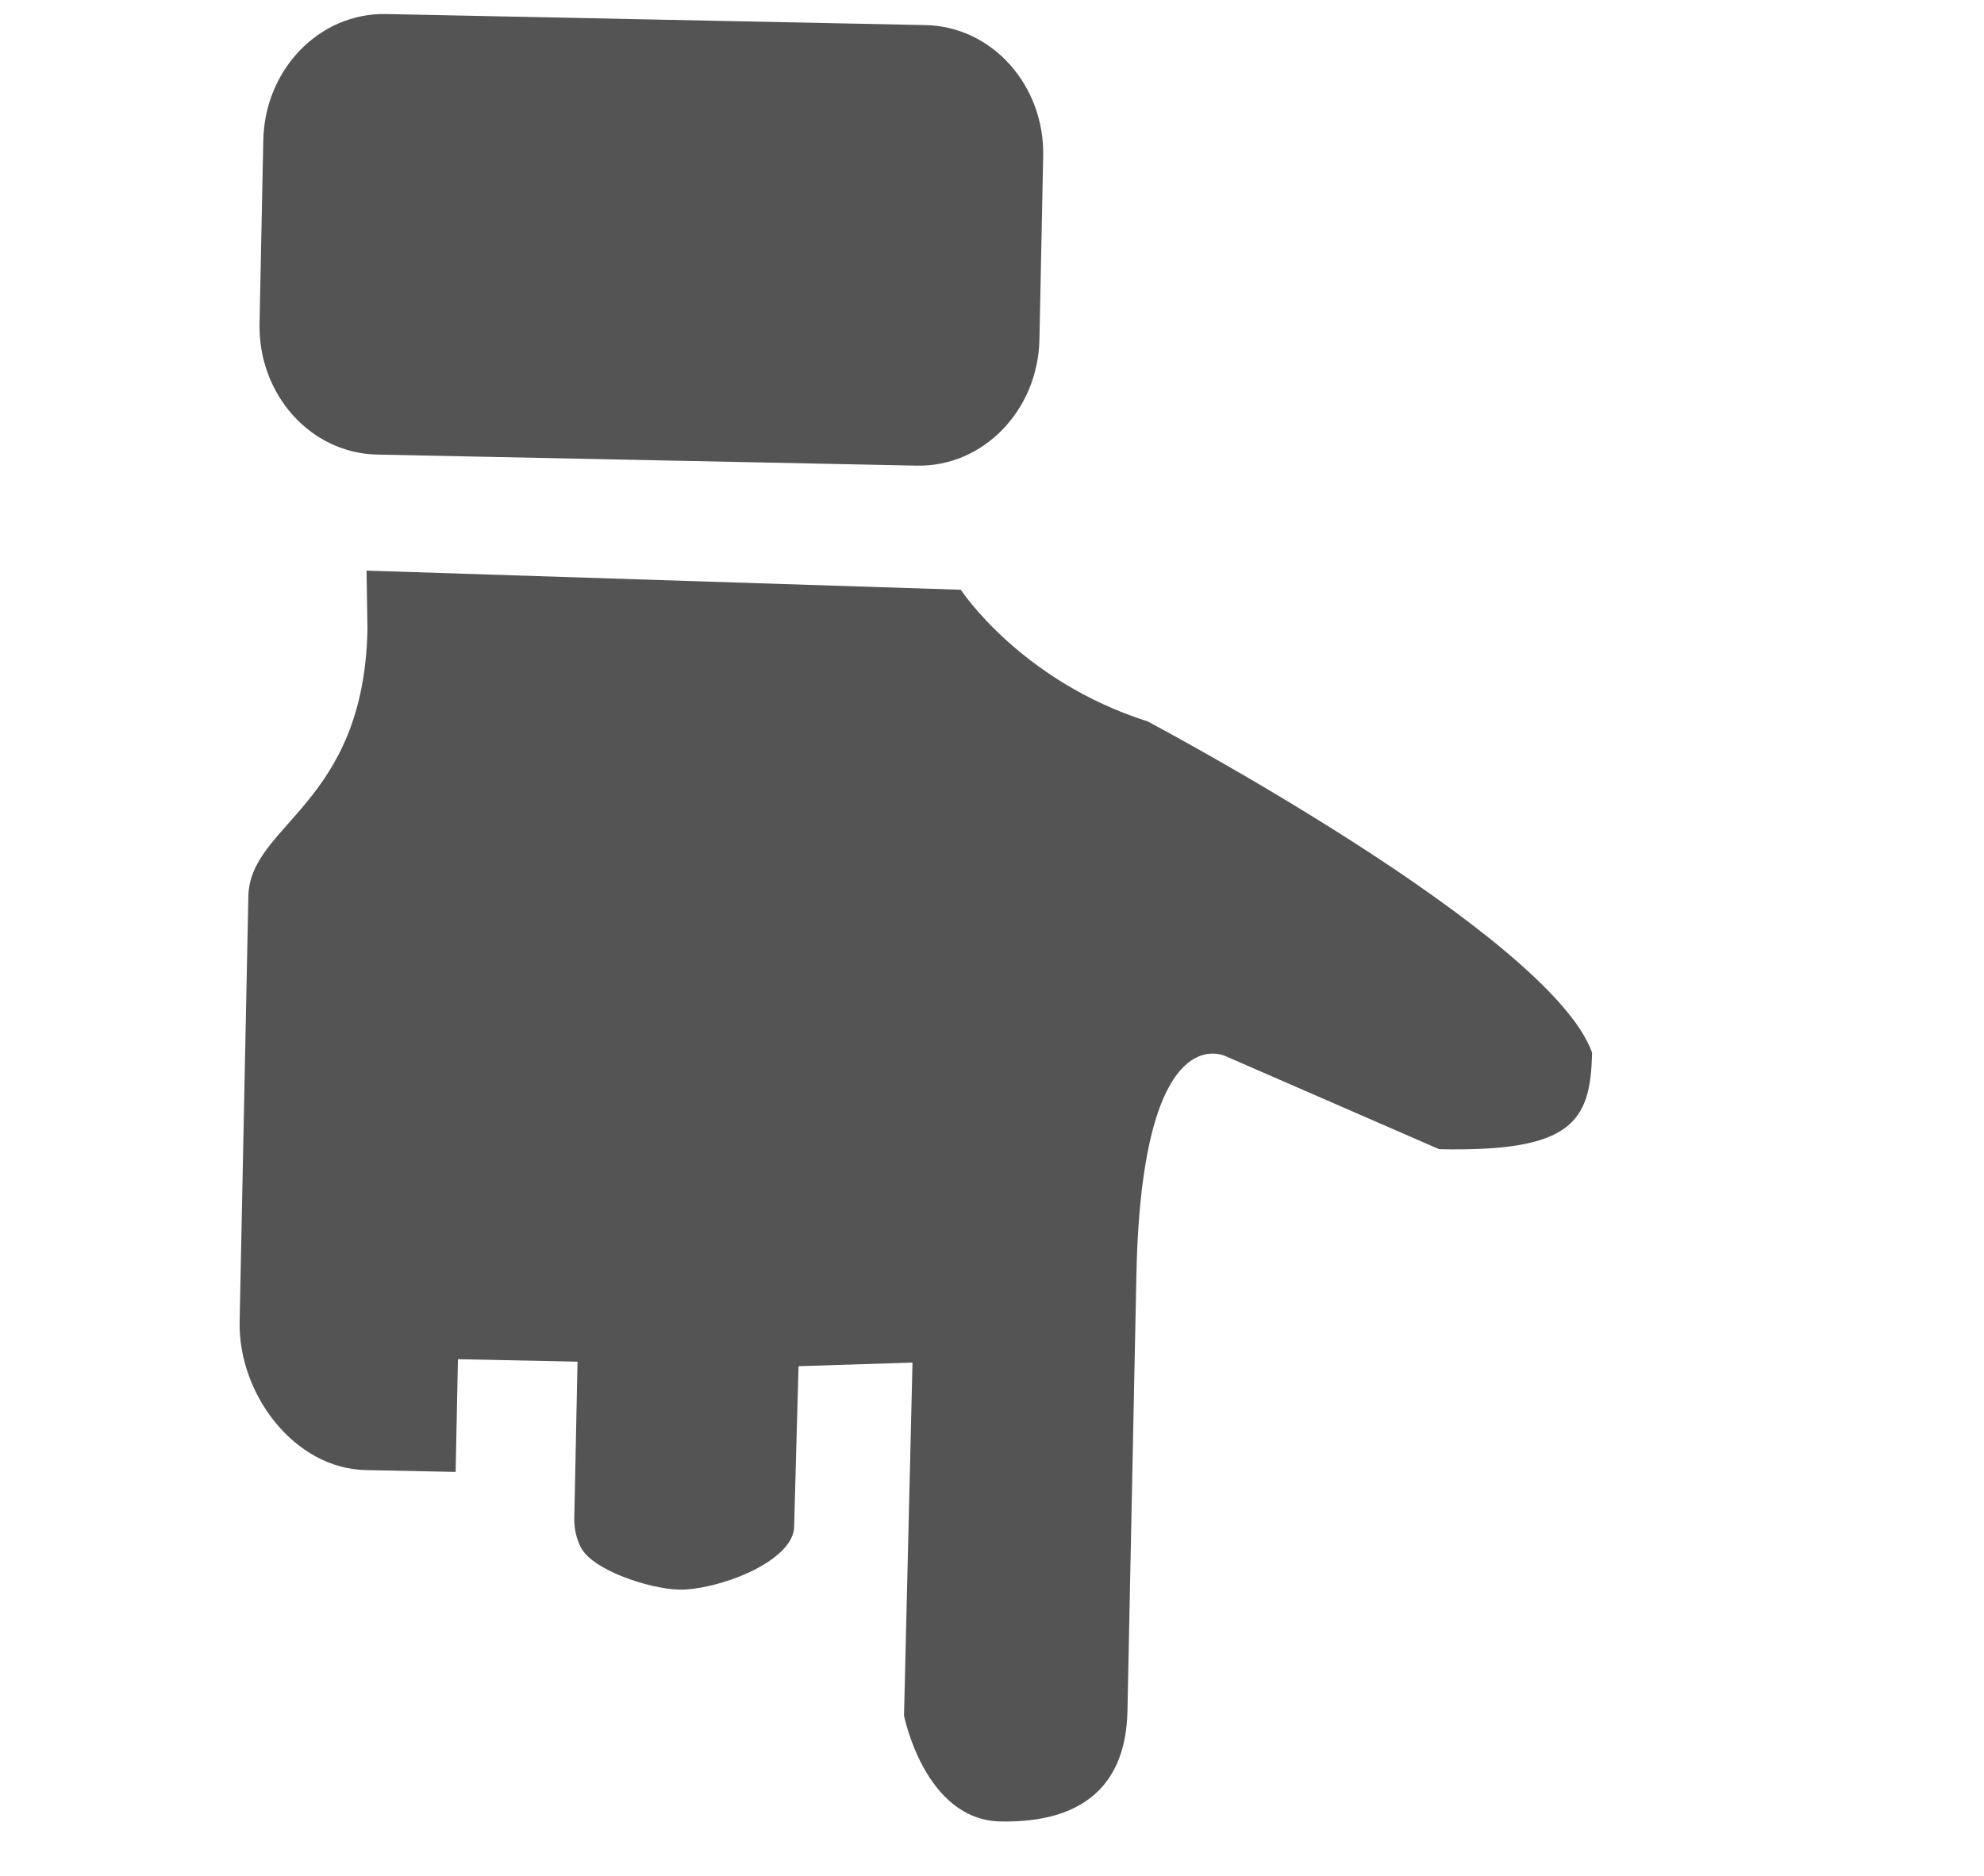 <svg width="55" height="52" viewBox="0 0 55 52" fill="none" xmlns="http://www.w3.org/2000/svg">
<g clip-path="url(#clip0_22_303)">
<path fill-rule="evenodd" clip-rule="evenodd" d="M28.815 9.409L28.919 4.329C28.96 2.364 27.499 0.733 25.662 0.696L10.703 0.389C8.859 0.351 7.339 1.92 7.299 3.886L7.195 8.966C7.154 10.937 8.612 12.564 10.452 12.602L25.412 12.909C27.252 12.947 28.775 11.38 28.815 9.409Z" fill="#545454"/>
<path fill-rule="evenodd" clip-rule="evenodd" d="M25.296 37.774L25.061 47.562C25.061 47.562 25.633 50.453 27.732 50.496C30.066 50.543 31.214 49.448 31.255 47.436L31.503 35.345C31.652 28.068 33.987 29.285 33.987 29.285L39.898 31.86C43.591 31.936 44.096 31.102 44.135 29.18C42.955 25.89 31.811 19.998 31.811 19.998C28.293 18.882 26.635 16.35 26.635 16.35L10.161 15.819L10.187 17.451C10.087 22.325 6.926 22.838 6.885 24.85L6.643 36.639C6.602 38.648 8.16 40.714 10.138 40.755L12.631 40.806L12.695 37.681L16.01 37.749L15.92 42.111C15.917 42.372 15.974 42.63 16.086 42.865C16.379 43.524 18.015 44.051 18.818 44.068C19.852 44.089 21.912 43.337 22.013 42.377L22.137 37.875L25.296 37.774Z" fill="#545454"/>
</g>
<defs>
<clipPath id="clip0_22_303">
<rect width="53.13" height="50" fill="white" transform="translate(53.119 51.079) rotate(-178.826)"/>
</clipPath>
</defs>
</svg>
